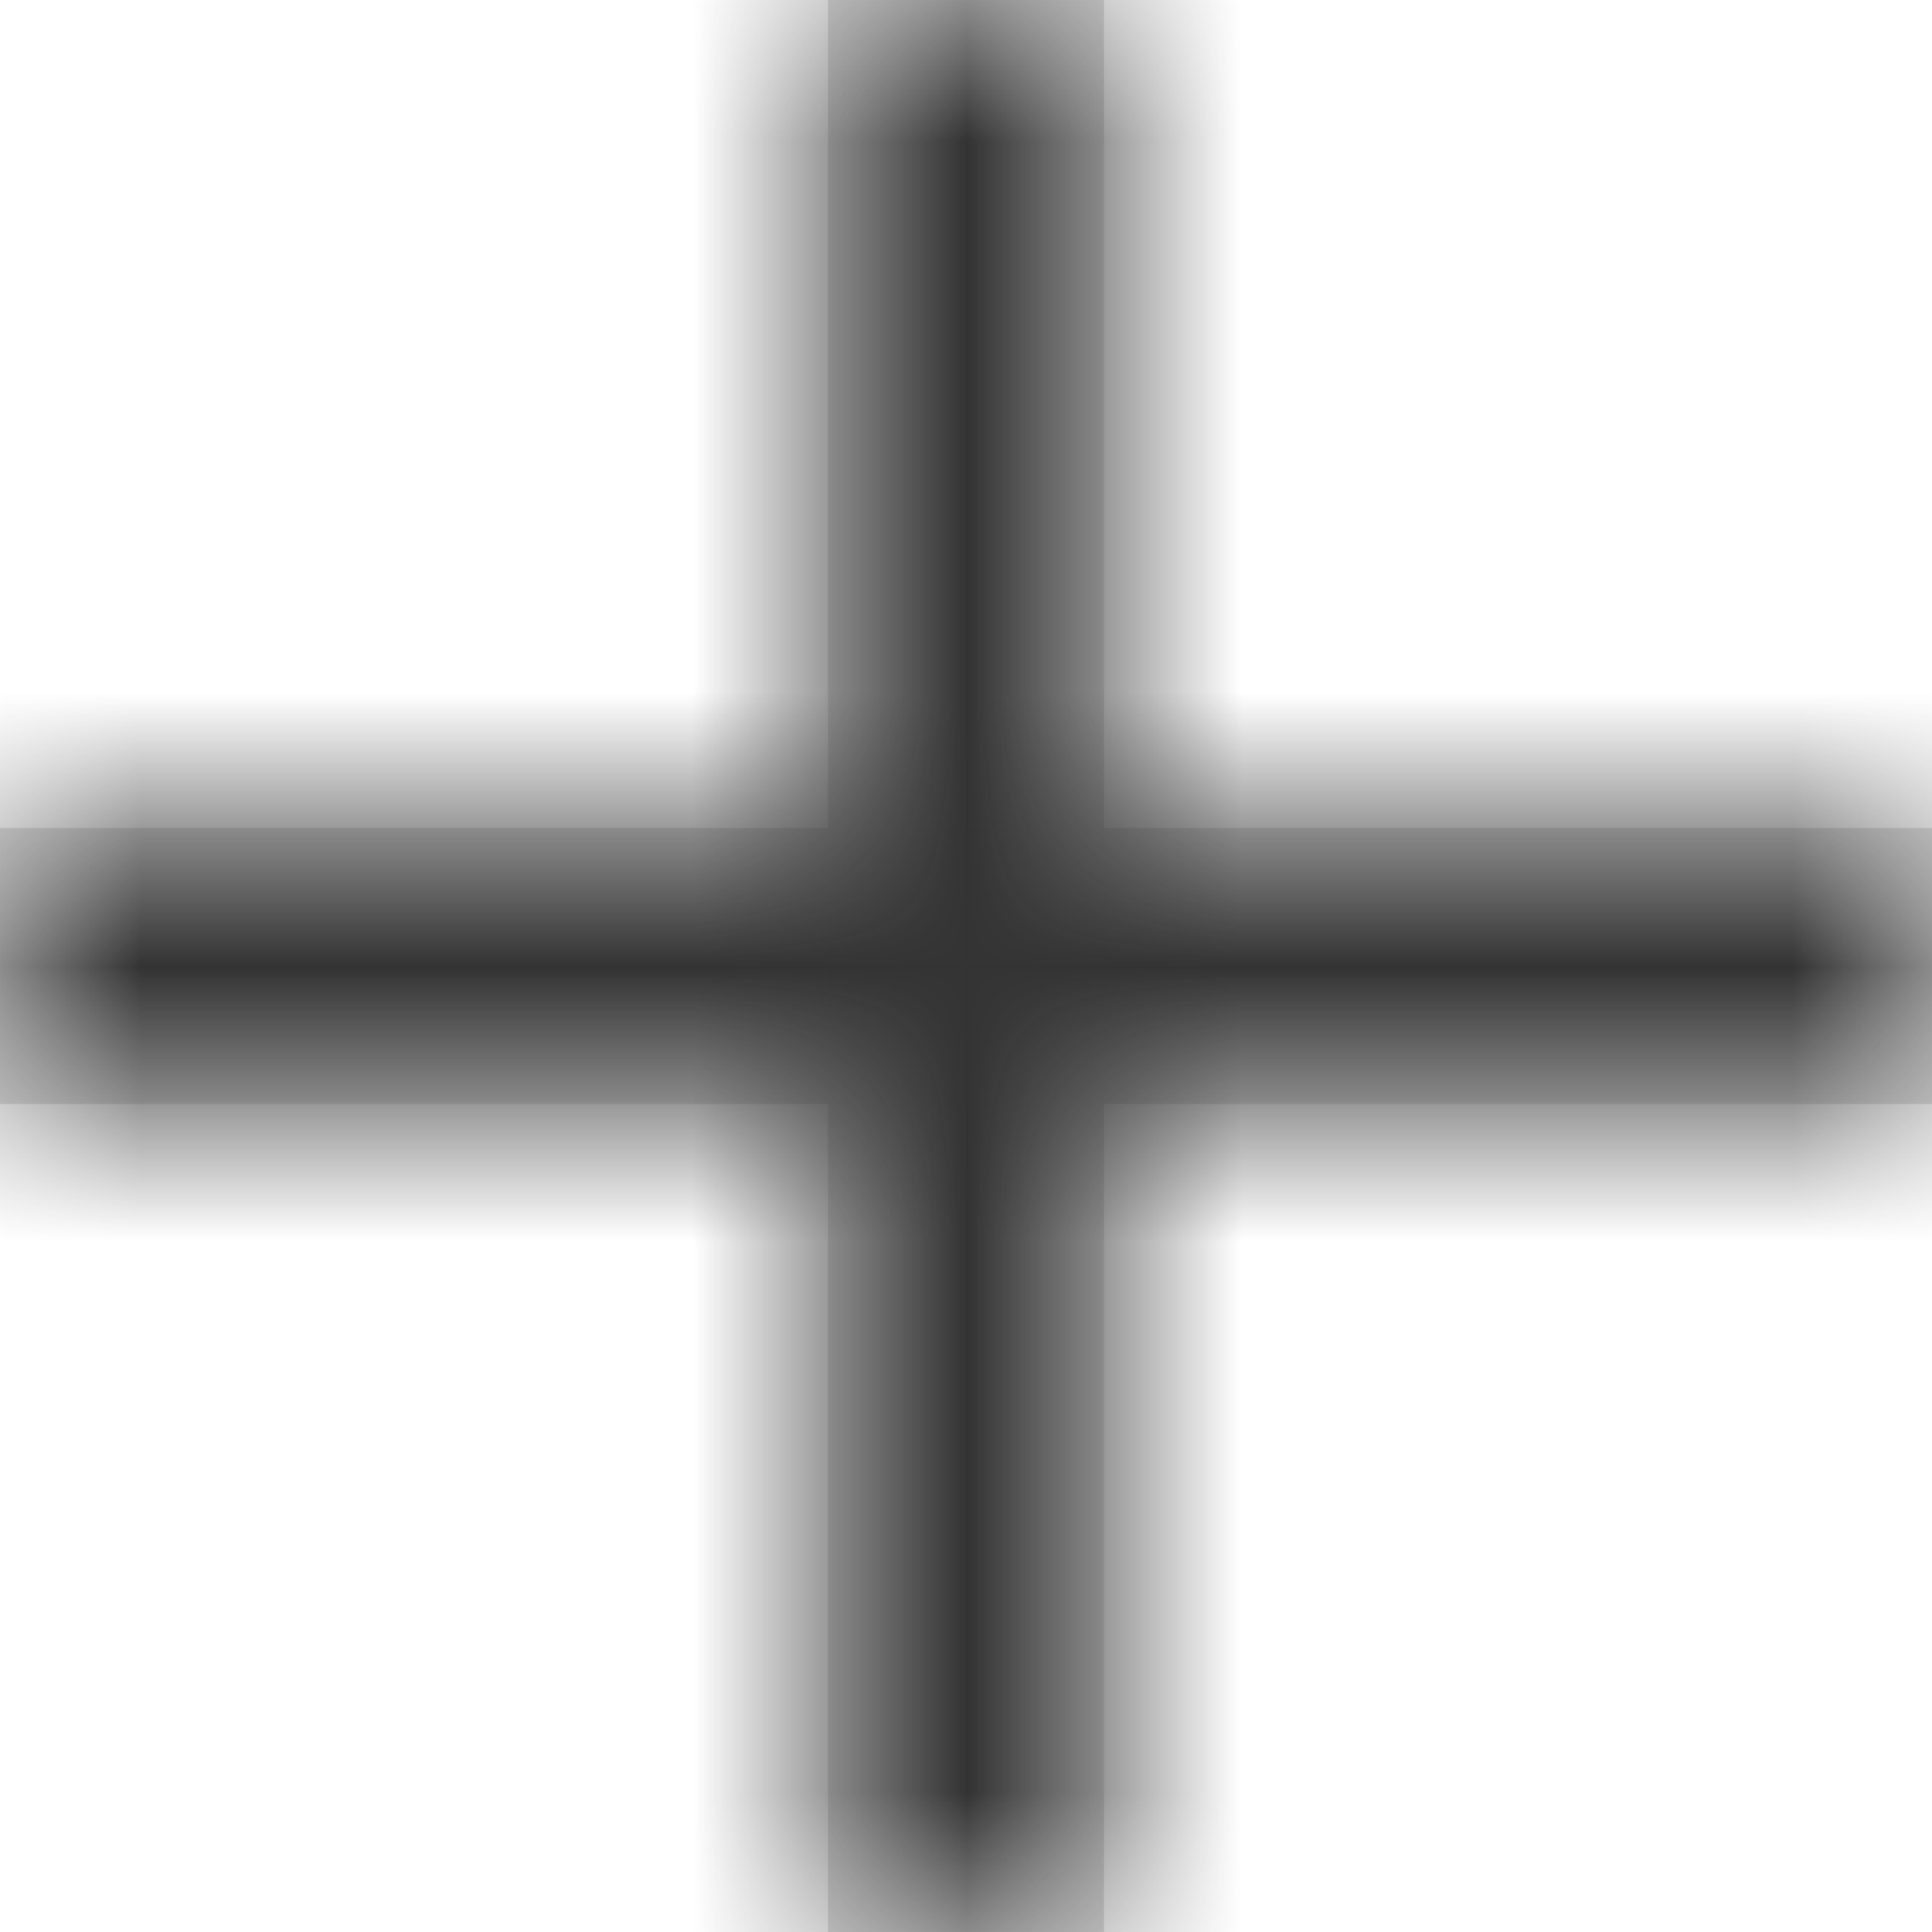 <svg width="7" height="7" fill="none" xmlns="http://www.w3.org/2000/svg"><mask id="a" fill="#fff"><path d="M0 3h7v1H0V3z"/><path d="M3 7V0h1v7H3z"/></mask><path d="M0 3h7v1H0V3z" fill="#E0E0E0"/><path d="M3 7V0h1v7H3z" fill="#E0E0E0"/><path d="M0 3V2h-1v1h1zm7 0h1V2H7v1zm0 1v1h1V4H7zM0 4h-1v1h1V4zm3 3H2v1h1V7zm0-7v-1H2v1h1zm1 0h1v-1H4v1zm0 7v1h1V7H4zM0 4h7V2H0v2zm6-1v1h2V3H6zm1 0H0v2h7V3zM1 4V3h-2v1h2zm3 3V0H2v7h2zM3 1h1v-2H3v2zm0-1v7h2V0H3zm1 6H3v2h1V6z" fill="#333" mask="url(#a)"/></svg>